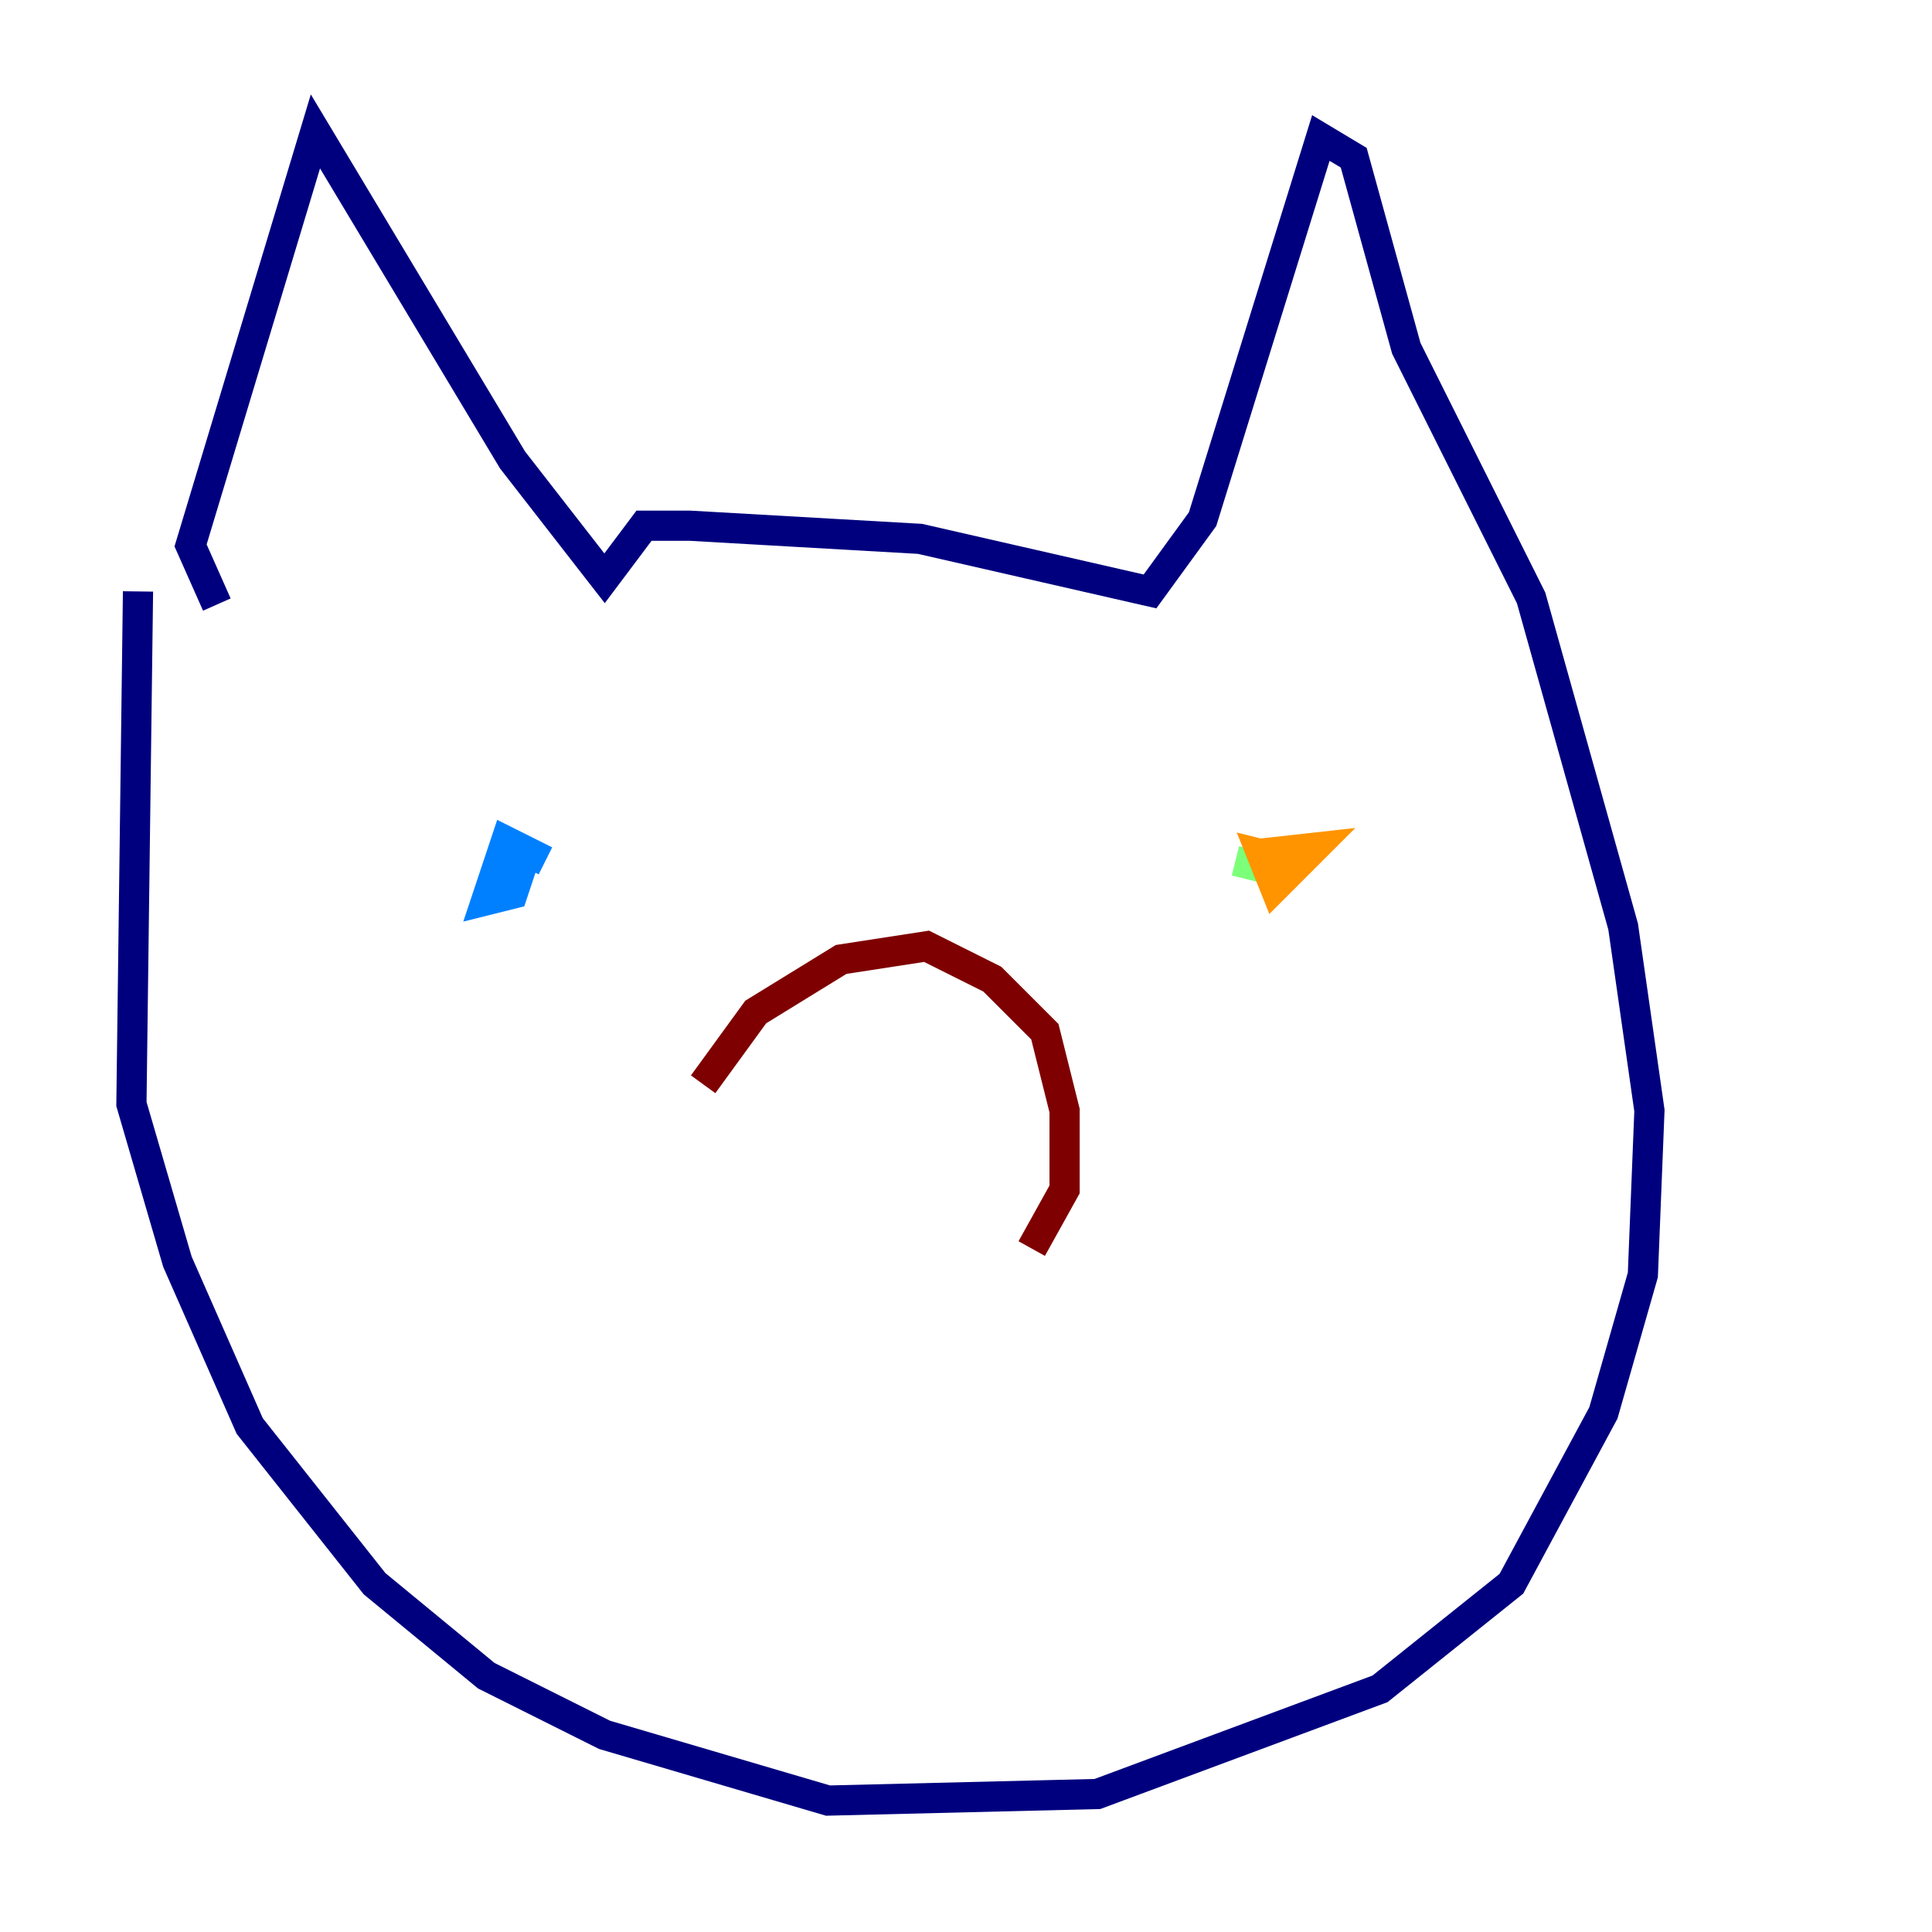 <?xml version="1.0" encoding="utf-8" ?>
<svg baseProfile="tiny" height="128" version="1.2" viewBox="0,0,128,128" width="128" xmlns="http://www.w3.org/2000/svg" xmlns:ev="http://www.w3.org/2001/xml-events" xmlns:xlink="http://www.w3.org/1999/xlink"><defs /><polyline fill="none" points="14.367,40.054 12.626,36.136 20.898,8.707 33.959,30.476 40.054,38.313 42.667,34.83 45.714,34.83 60.952,35.701 76.191,39.184 79.674,34.395 87.51,9.143 89.687,10.449 93.17,23.075 101.442,39.619 107.537,61.388 109.279,73.578 108.844,84.463 106.231,93.605 100.136,104.925 91.429,111.891 72.707,118.857 54.857,119.293 40.054,114.939 32.218,111.02 24.816,104.925 16.544,94.476 11.755,83.592 8.707,73.143 9.143,39.184" stroke="#00007f" stroke-width="2" /><polyline fill="none" points="36.136,57.034 33.524,55.728 32.218,59.646 33.959,59.211 34.83,56.599" stroke="#0080ff" stroke-width="2" /><polyline fill="none" points="83.592,57.469 81.85,57.034" stroke="#7cff79" stroke-width="2" /><polyline fill="none" points="85.333,57.034 83.592,56.599 84.463,58.776 87.075,56.163 83.156,56.599" stroke="#ff9400" stroke-width="2" /><polyline fill="none" points="46.585,71.837 50.068,67.048 55.728,63.565 61.388,62.694 65.742,64.871 69.225,68.354 70.531,73.578 70.531,78.803 68.354,82.721" stroke="#7f0000" stroke-width="2" /></svg>